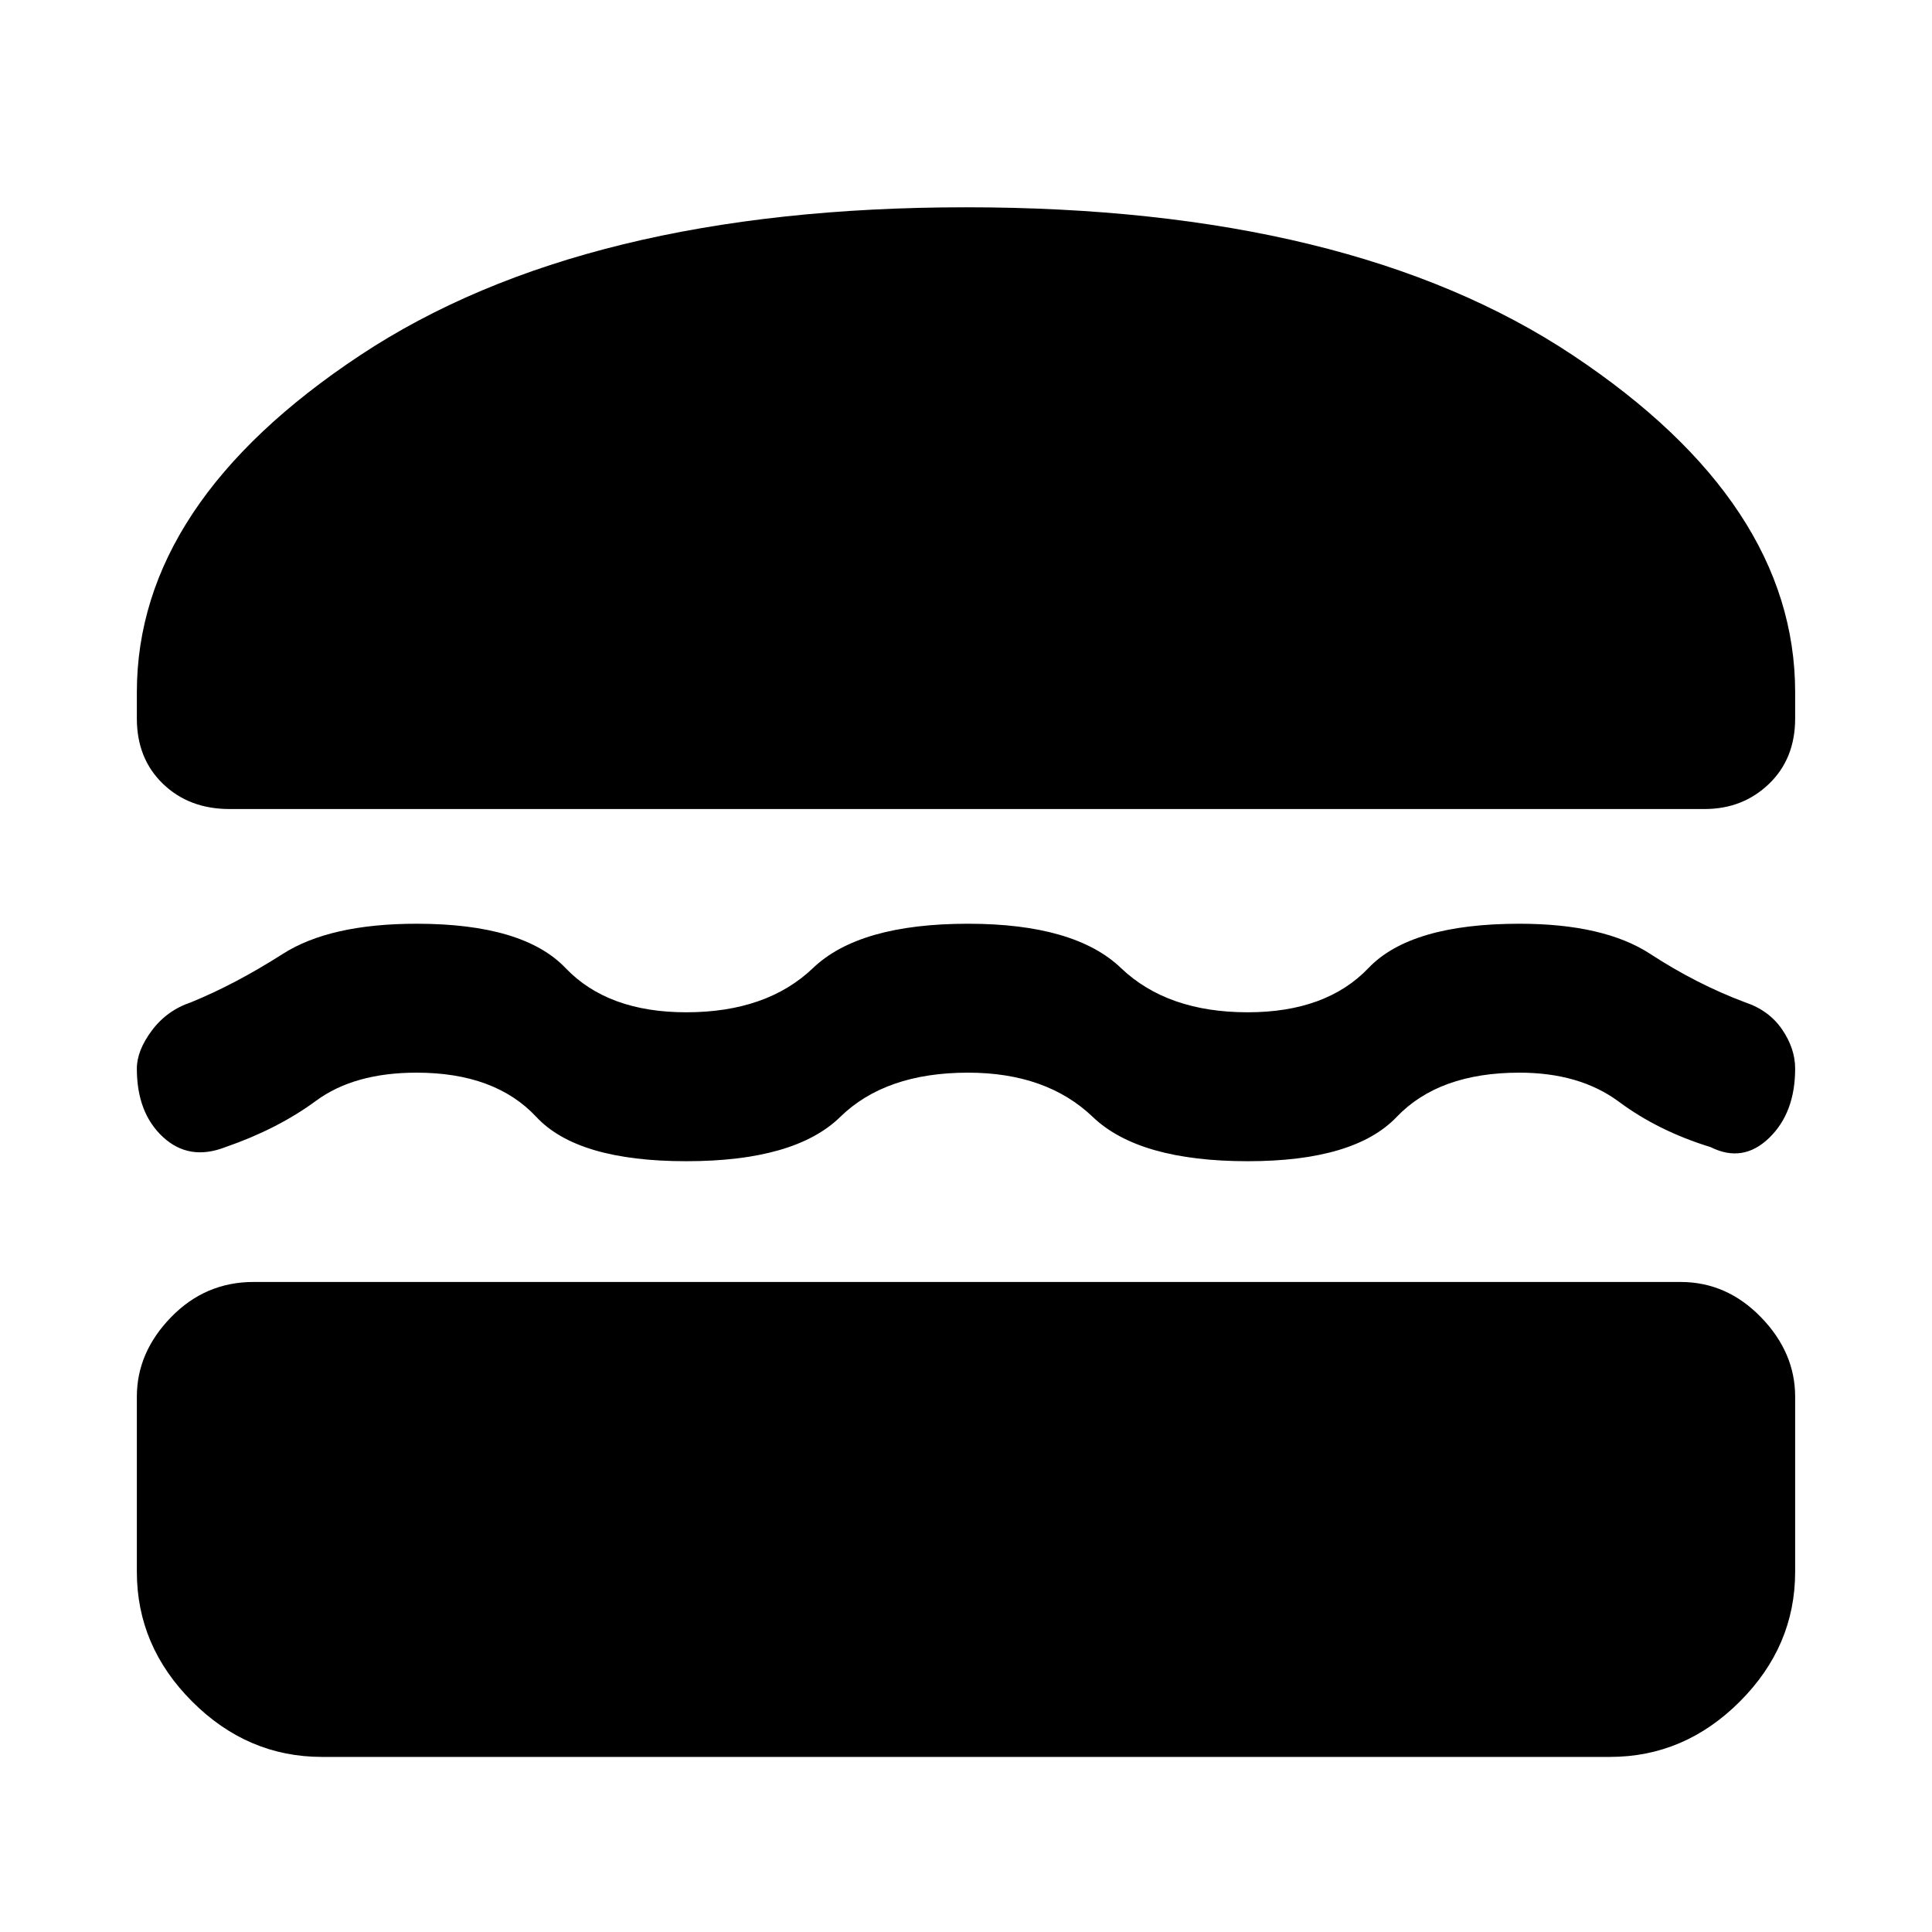 <svg xmlns="http://www.w3.org/2000/svg" height="48" width="48"><path d="M5.7 20.1Q4.7 20.1 4.05 19.475Q3.4 18.85 3.4 17.85V17.2Q3.4 12.5 8.95 8.825Q14.5 5.15 24 5.15Q33.55 5.15 39.075 8.825Q44.6 12.5 44.6 17.2V17.85Q44.6 18.85 43.95 19.475Q43.3 20.1 42.35 20.1ZM3.4 26.55Q3.4 26.1 3.775 25.6Q4.15 25.1 4.75 24.9Q5.85 24.45 7.025 23.7Q8.2 22.95 10.35 22.95Q13 22.95 14.05 24.05Q15.1 25.15 17.05 25.15Q19.05 25.15 20.2 24.05Q21.35 22.95 24.05 22.95Q26.7 22.95 27.85 24.05Q29 25.15 31 25.15Q32.95 25.15 34 24.05Q35.05 22.95 37.75 22.95Q39.85 22.95 41 23.7Q42.15 24.45 43.35 24.9Q43.95 25.1 44.275 25.575Q44.6 26.05 44.6 26.55Q44.6 27.65 43.95 28.275Q43.3 28.9 42.5 28.5Q41.2 28.1 40.225 27.375Q39.25 26.65 37.75 26.65Q35.75 26.65 34.7 27.75Q33.65 28.85 31 28.85Q28.3 28.85 27.15 27.75Q26 26.65 24.05 26.65Q22 26.65 20.875 27.75Q19.75 28.85 17.05 28.85Q14.35 28.85 13.325 27.75Q12.3 26.65 10.35 26.65Q8.8 26.65 7.85 27.35Q6.9 28.05 5.6 28.5Q4.7 28.85 4.05 28.25Q3.4 27.65 3.4 26.55ZM8 43.65Q6.15 43.65 4.775 42.275Q3.4 40.9 3.4 39.05V34.7Q3.4 33.6 4.25 32.725Q5.1 31.85 6.3 31.85H41.75Q42.9 31.85 43.75 32.725Q44.6 33.6 44.6 34.7V39.05Q44.6 40.9 43.225 42.275Q41.85 43.65 40 43.65Z"/></svg>